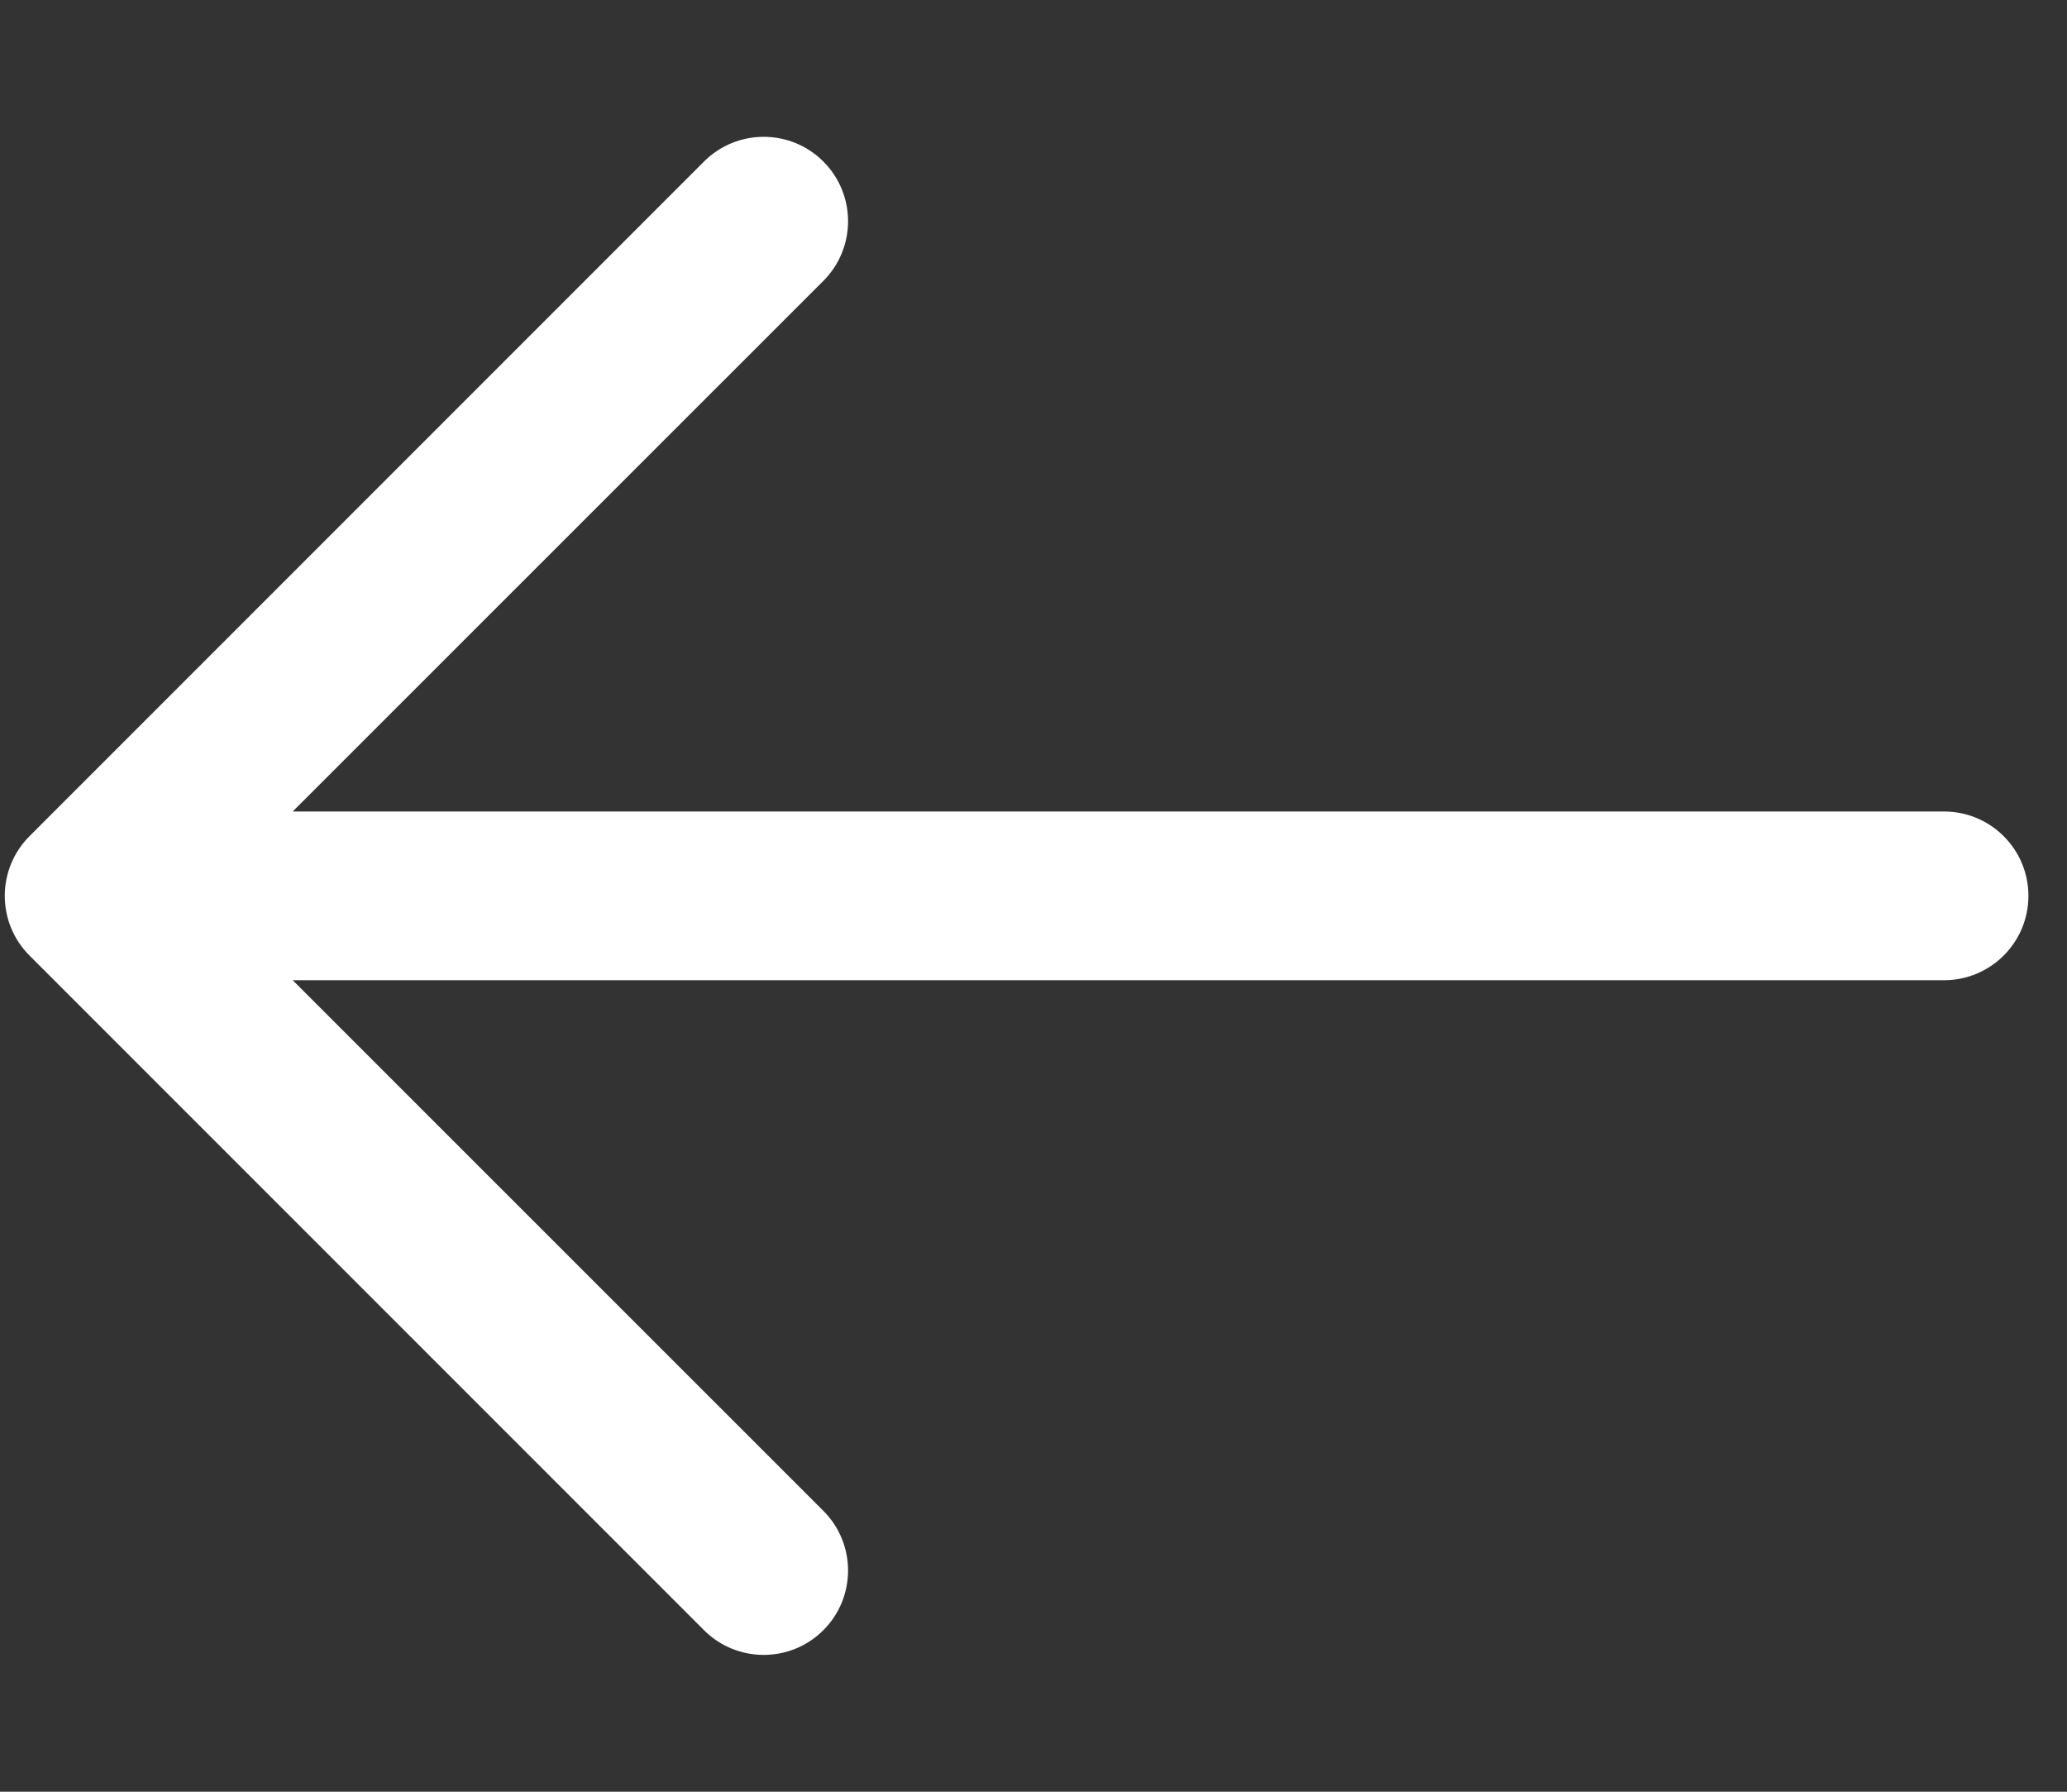<svg width="15" height="13" viewBox="0 0 15 13" fill="none" xmlns="http://www.w3.org/2000/svg">
<rect x="0" y="0" width="15" height="13" fill="#333333" stroke="none"/>
<path d="M2.124 5.888H14.108C14.446 5.888 14.72 6.162 14.72 6.5C14.72 6.838 14.446 7.112 14.108 7.112H2.124L5.975 10.962C6.214 11.201 6.214 11.589 5.975 11.828C5.736 12.067 5.348 12.067 5.109 11.828L0.214 6.933C-0.025 6.694 -0.025 6.306 0.214 6.067L5.109 1.172C5.348 0.933 5.736 0.933 5.975 1.172C6.214 1.411 6.214 1.799 5.975 2.038L2.124 5.888Z" fill="white"/>
</svg>
